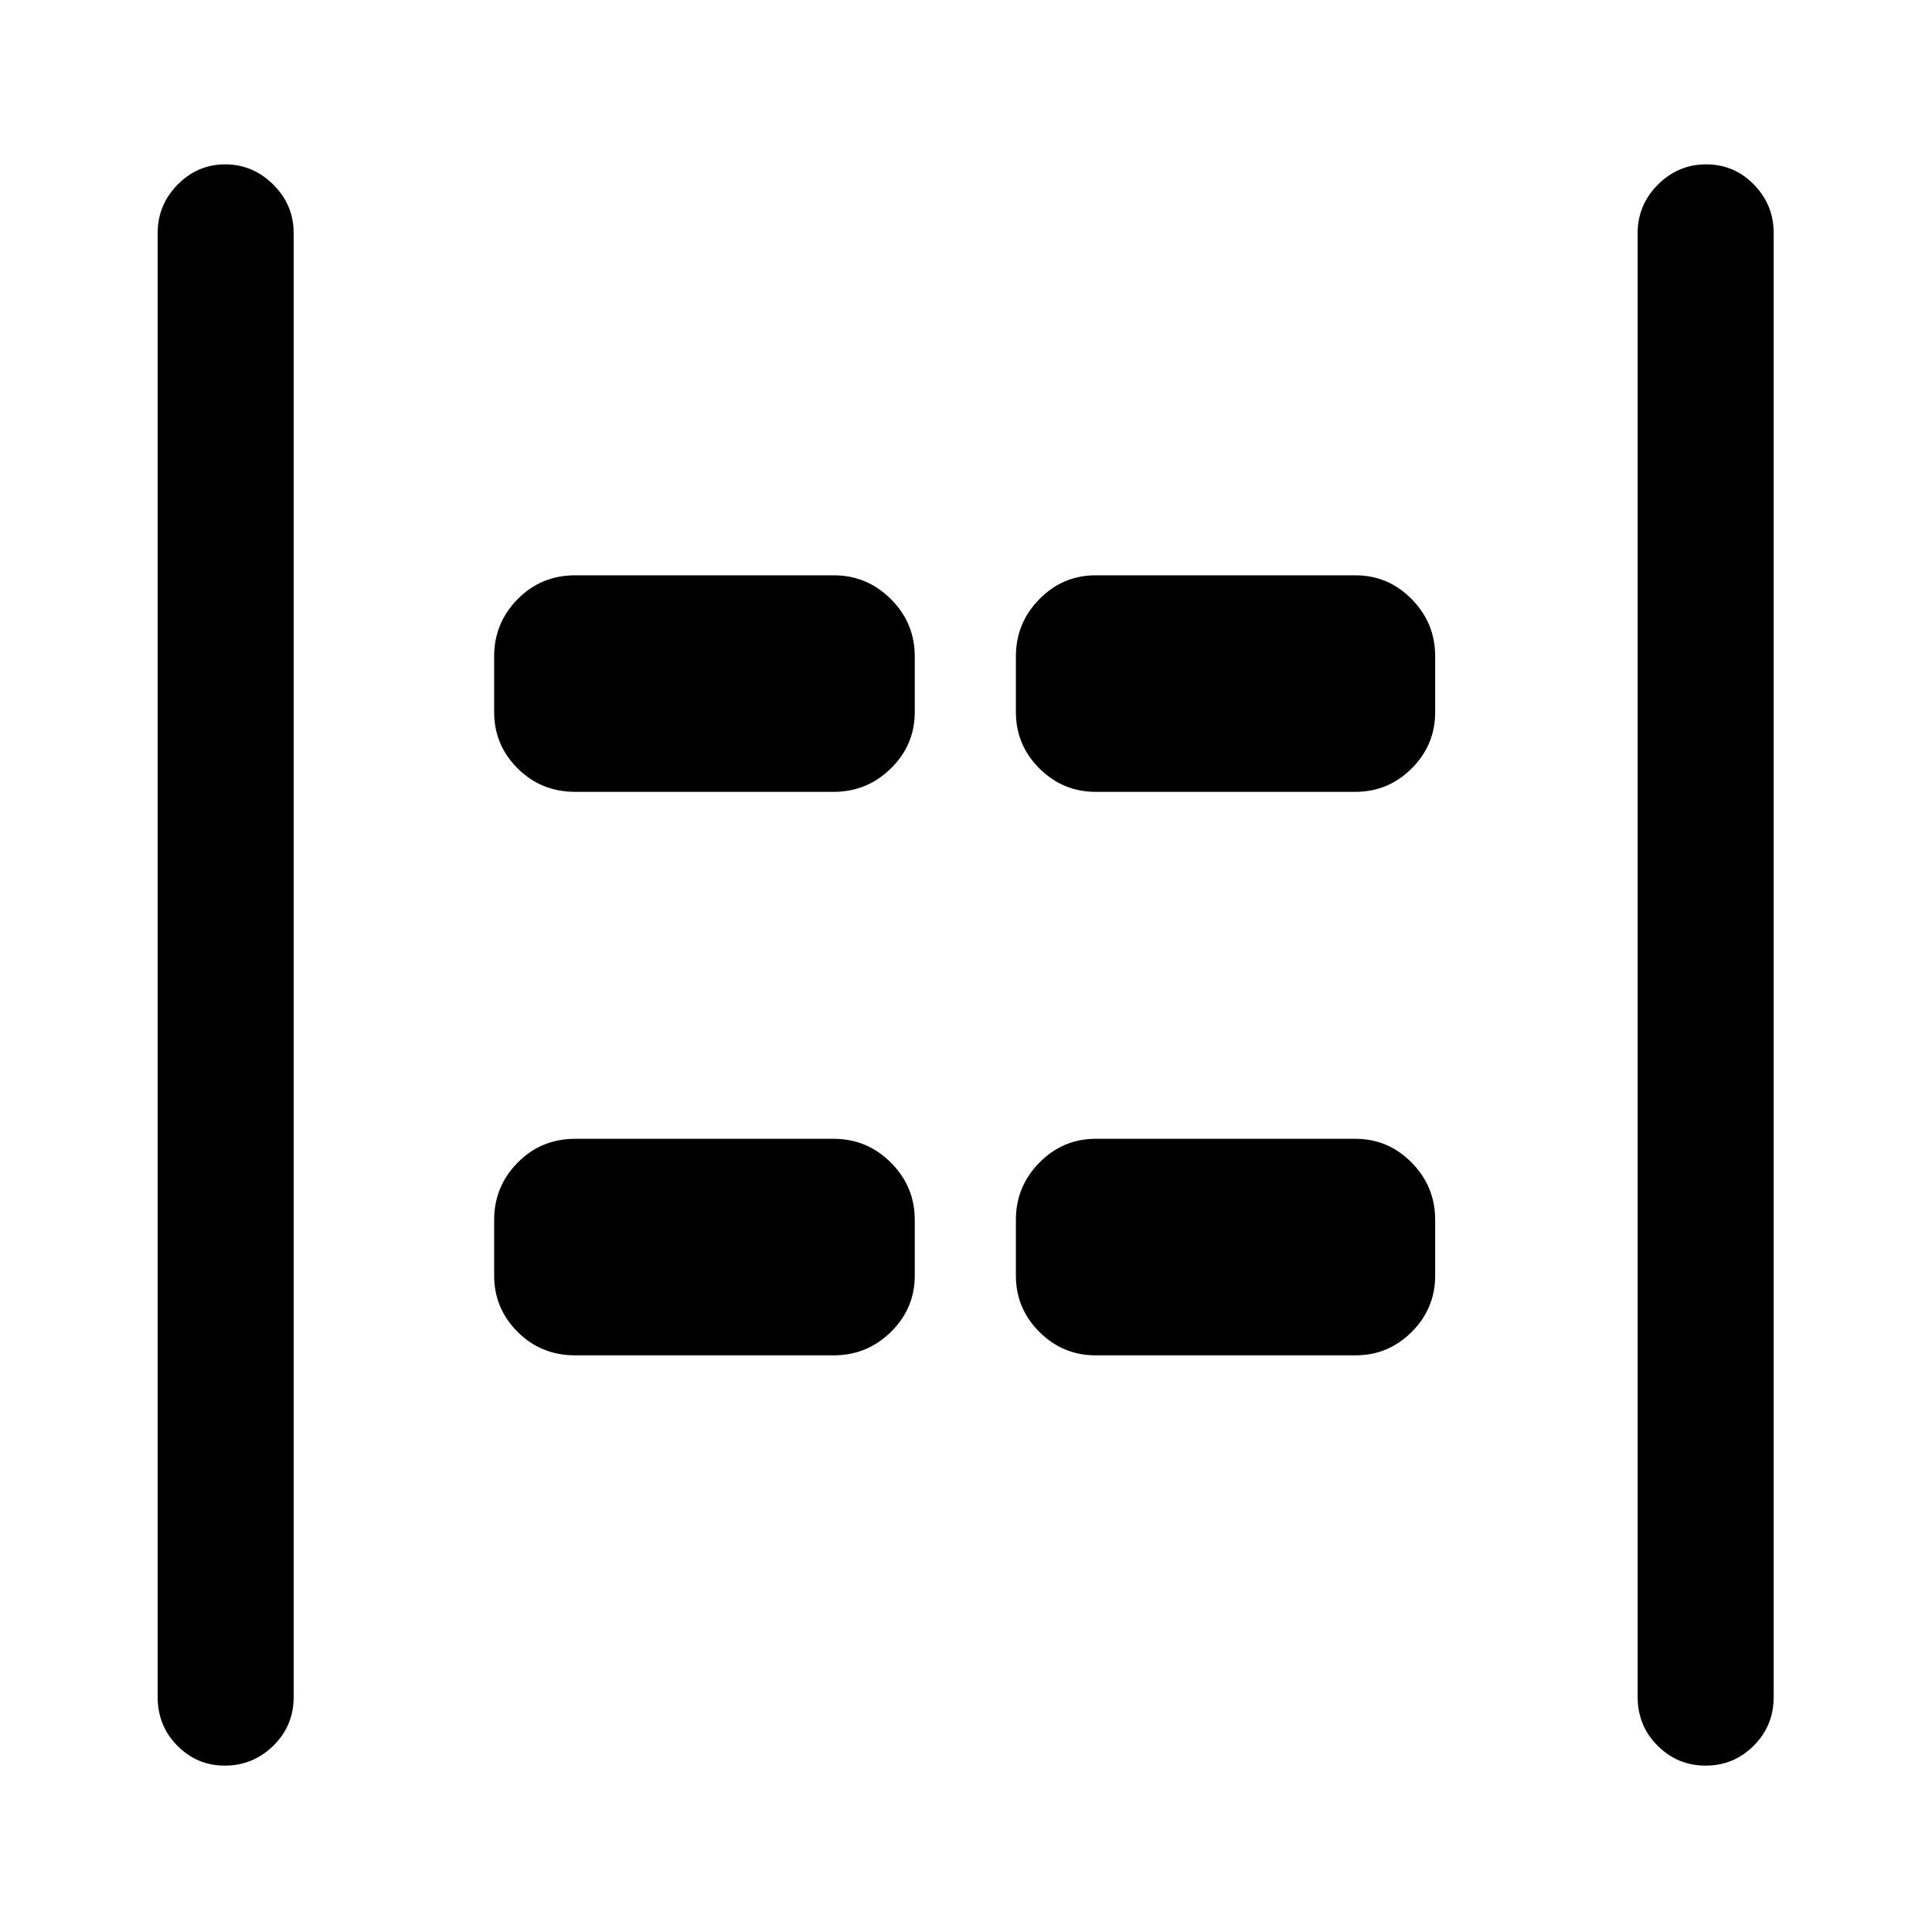 <svg xmlns="http://www.w3.org/2000/svg" height="40" viewBox="0 -960 960 960" width="40"><path d="M847.53-82.67q-13.95 0-23.87-9.89-9.92-9.89-9.92-24.24v-727.4q0-13.98 10.06-24.06 10.05-10.07 24-10.07 13.94 0 23.74 10.07 9.79 10.08 9.79 24.06v727.4q0 14.35-9.93 24.24-9.93 9.89-23.87 9.89Zm-735.87 0q-13.75 0-23.54-9.89-9.78-9.89-9.78-24.24v-727.4q0-13.98 9.91-24.06 9.92-10.07 23.67-10.07 13.75 0 23.88 10.07 10.12 10.08 10.12 24.06v727.4q0 14.35-10.11 24.24-10.11 9.89-24.15 9.89Zm432.75-483.87q-16.31 0-27.96-11.65-11.66-11.65-11.66-27.96v-27.7q0-16.59 11.66-28.43 11.65-11.85 27.96-11.85h129.1q16.31 0 27.97 11.85 11.65 11.84 11.65 28.43v27.7q0 16.31-11.65 27.96-11.66 11.65-27.97 11.65h-129.1Zm-258.59 0q-16.96 0-28.62-11.65t-11.66-27.96v-27.7q0-16.59 11.66-28.43 11.66-11.85 28.62-11.85h128.44q16.59 0 28.44 11.85 11.84 11.84 11.84 28.43v27.7q0 16.31-11.84 27.96-11.85 11.65-28.44 11.65H285.82Zm258.59 280q-16.31 0-27.96-11.65-11.66-11.65-11.66-27.96v-27.7q0-16.59 11.66-28.43 11.65-11.85 27.96-11.85h129.1q16.31 0 27.97 11.85 11.65 11.84 11.65 28.43v27.7q0 16.31-11.65 27.96-11.66 11.65-27.97 11.65h-129.1Zm-258.59 0q-16.96 0-28.62-11.65t-11.66-27.96v-27.7q0-16.59 11.66-28.43 11.66-11.85 28.62-11.85h128.44q16.59 0 28.44 11.85 11.84 11.84 11.84 28.43v27.7q0 16.31-11.84 27.96-11.85 11.65-28.44 11.65H285.82Z"/></svg>